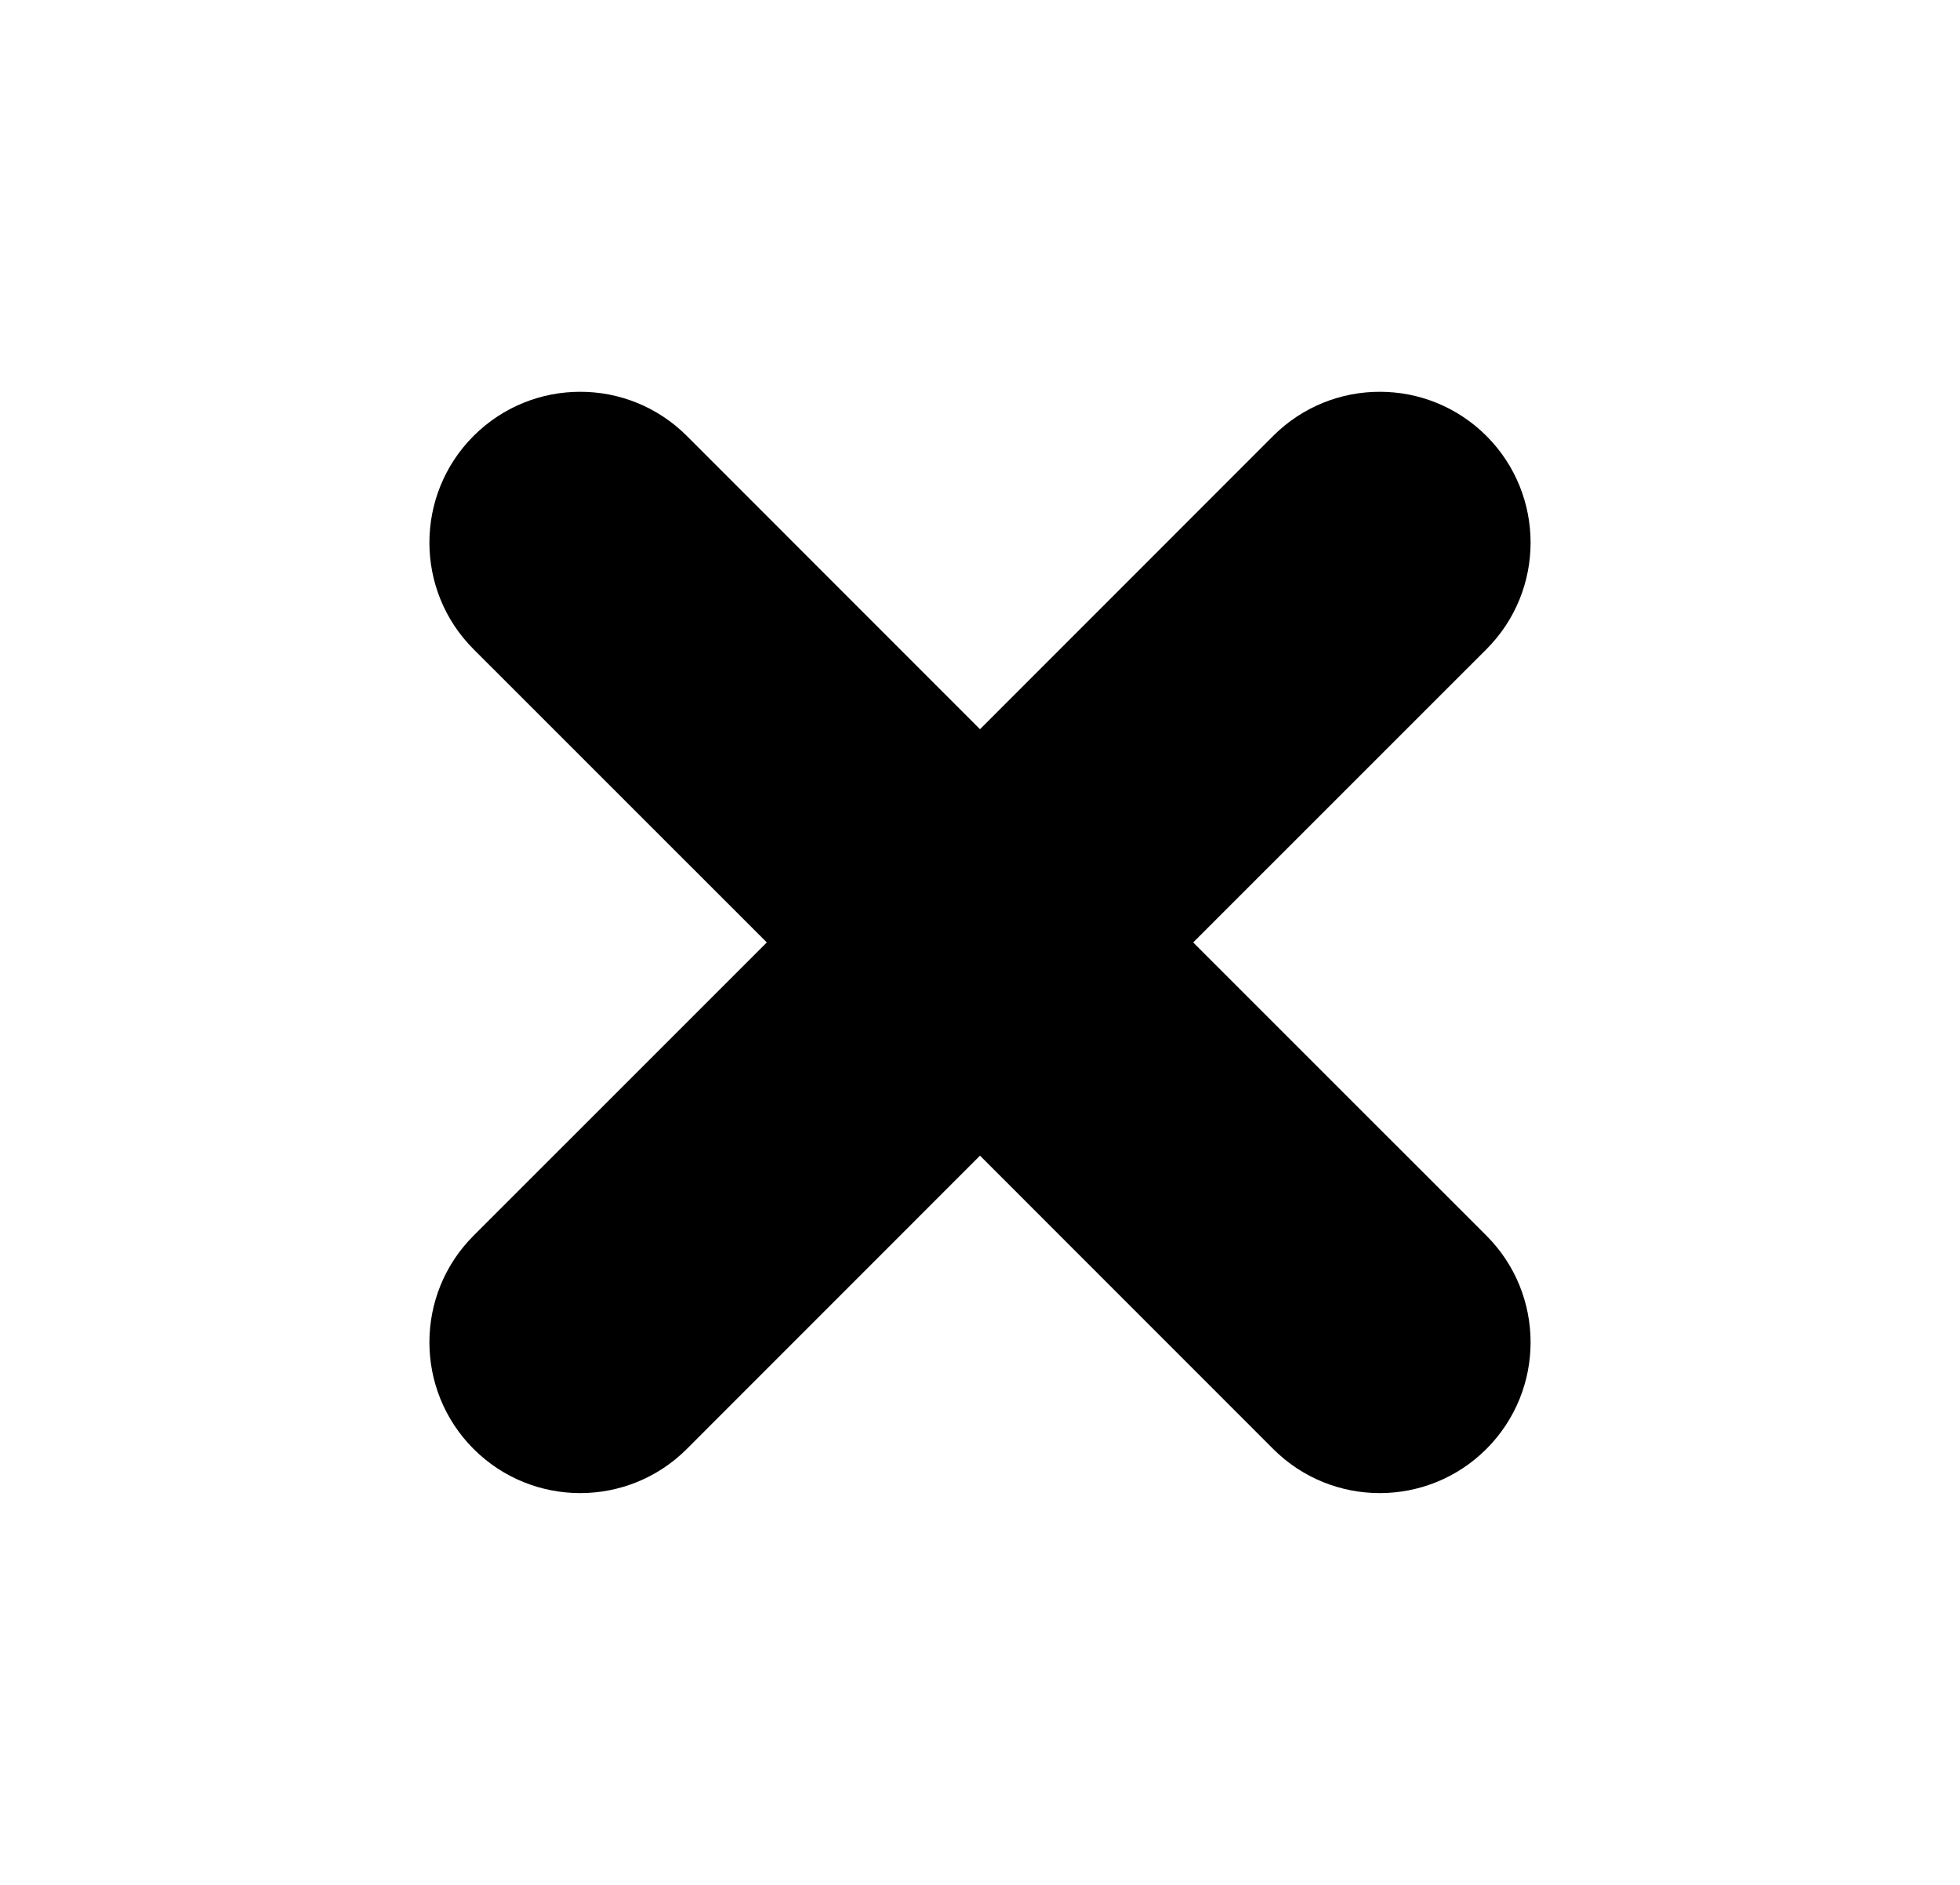 <svg width="26" height="25" viewBox="0 0 26 25" fill="none" xmlns="http://www.w3.org/2000/svg">
<path fill-rule="evenodd" clip-rule="evenodd" d="M6.282 16.389C5.501 17.17 5.501 18.436 6.282 19.218C7.064 19.999 8.33 19.999 9.111 19.218L13 15.328L16.889 19.218C17.67 19.999 18.936 19.999 19.718 19.218C20.499 18.436 20.499 17.17 19.718 16.389L15.828 12.5L19.718 8.611C20.499 7.83 20.499 6.564 19.718 5.782C18.936 5.001 17.67 5.001 16.889 5.782L13 9.672L9.111 5.782C8.33 5.001 7.064 5.001 6.282 5.782C5.501 6.564 5.501 7.83 6.282 8.611L10.172 12.5L6.282 16.389Z" fill="currentColor"/>
</svg>

